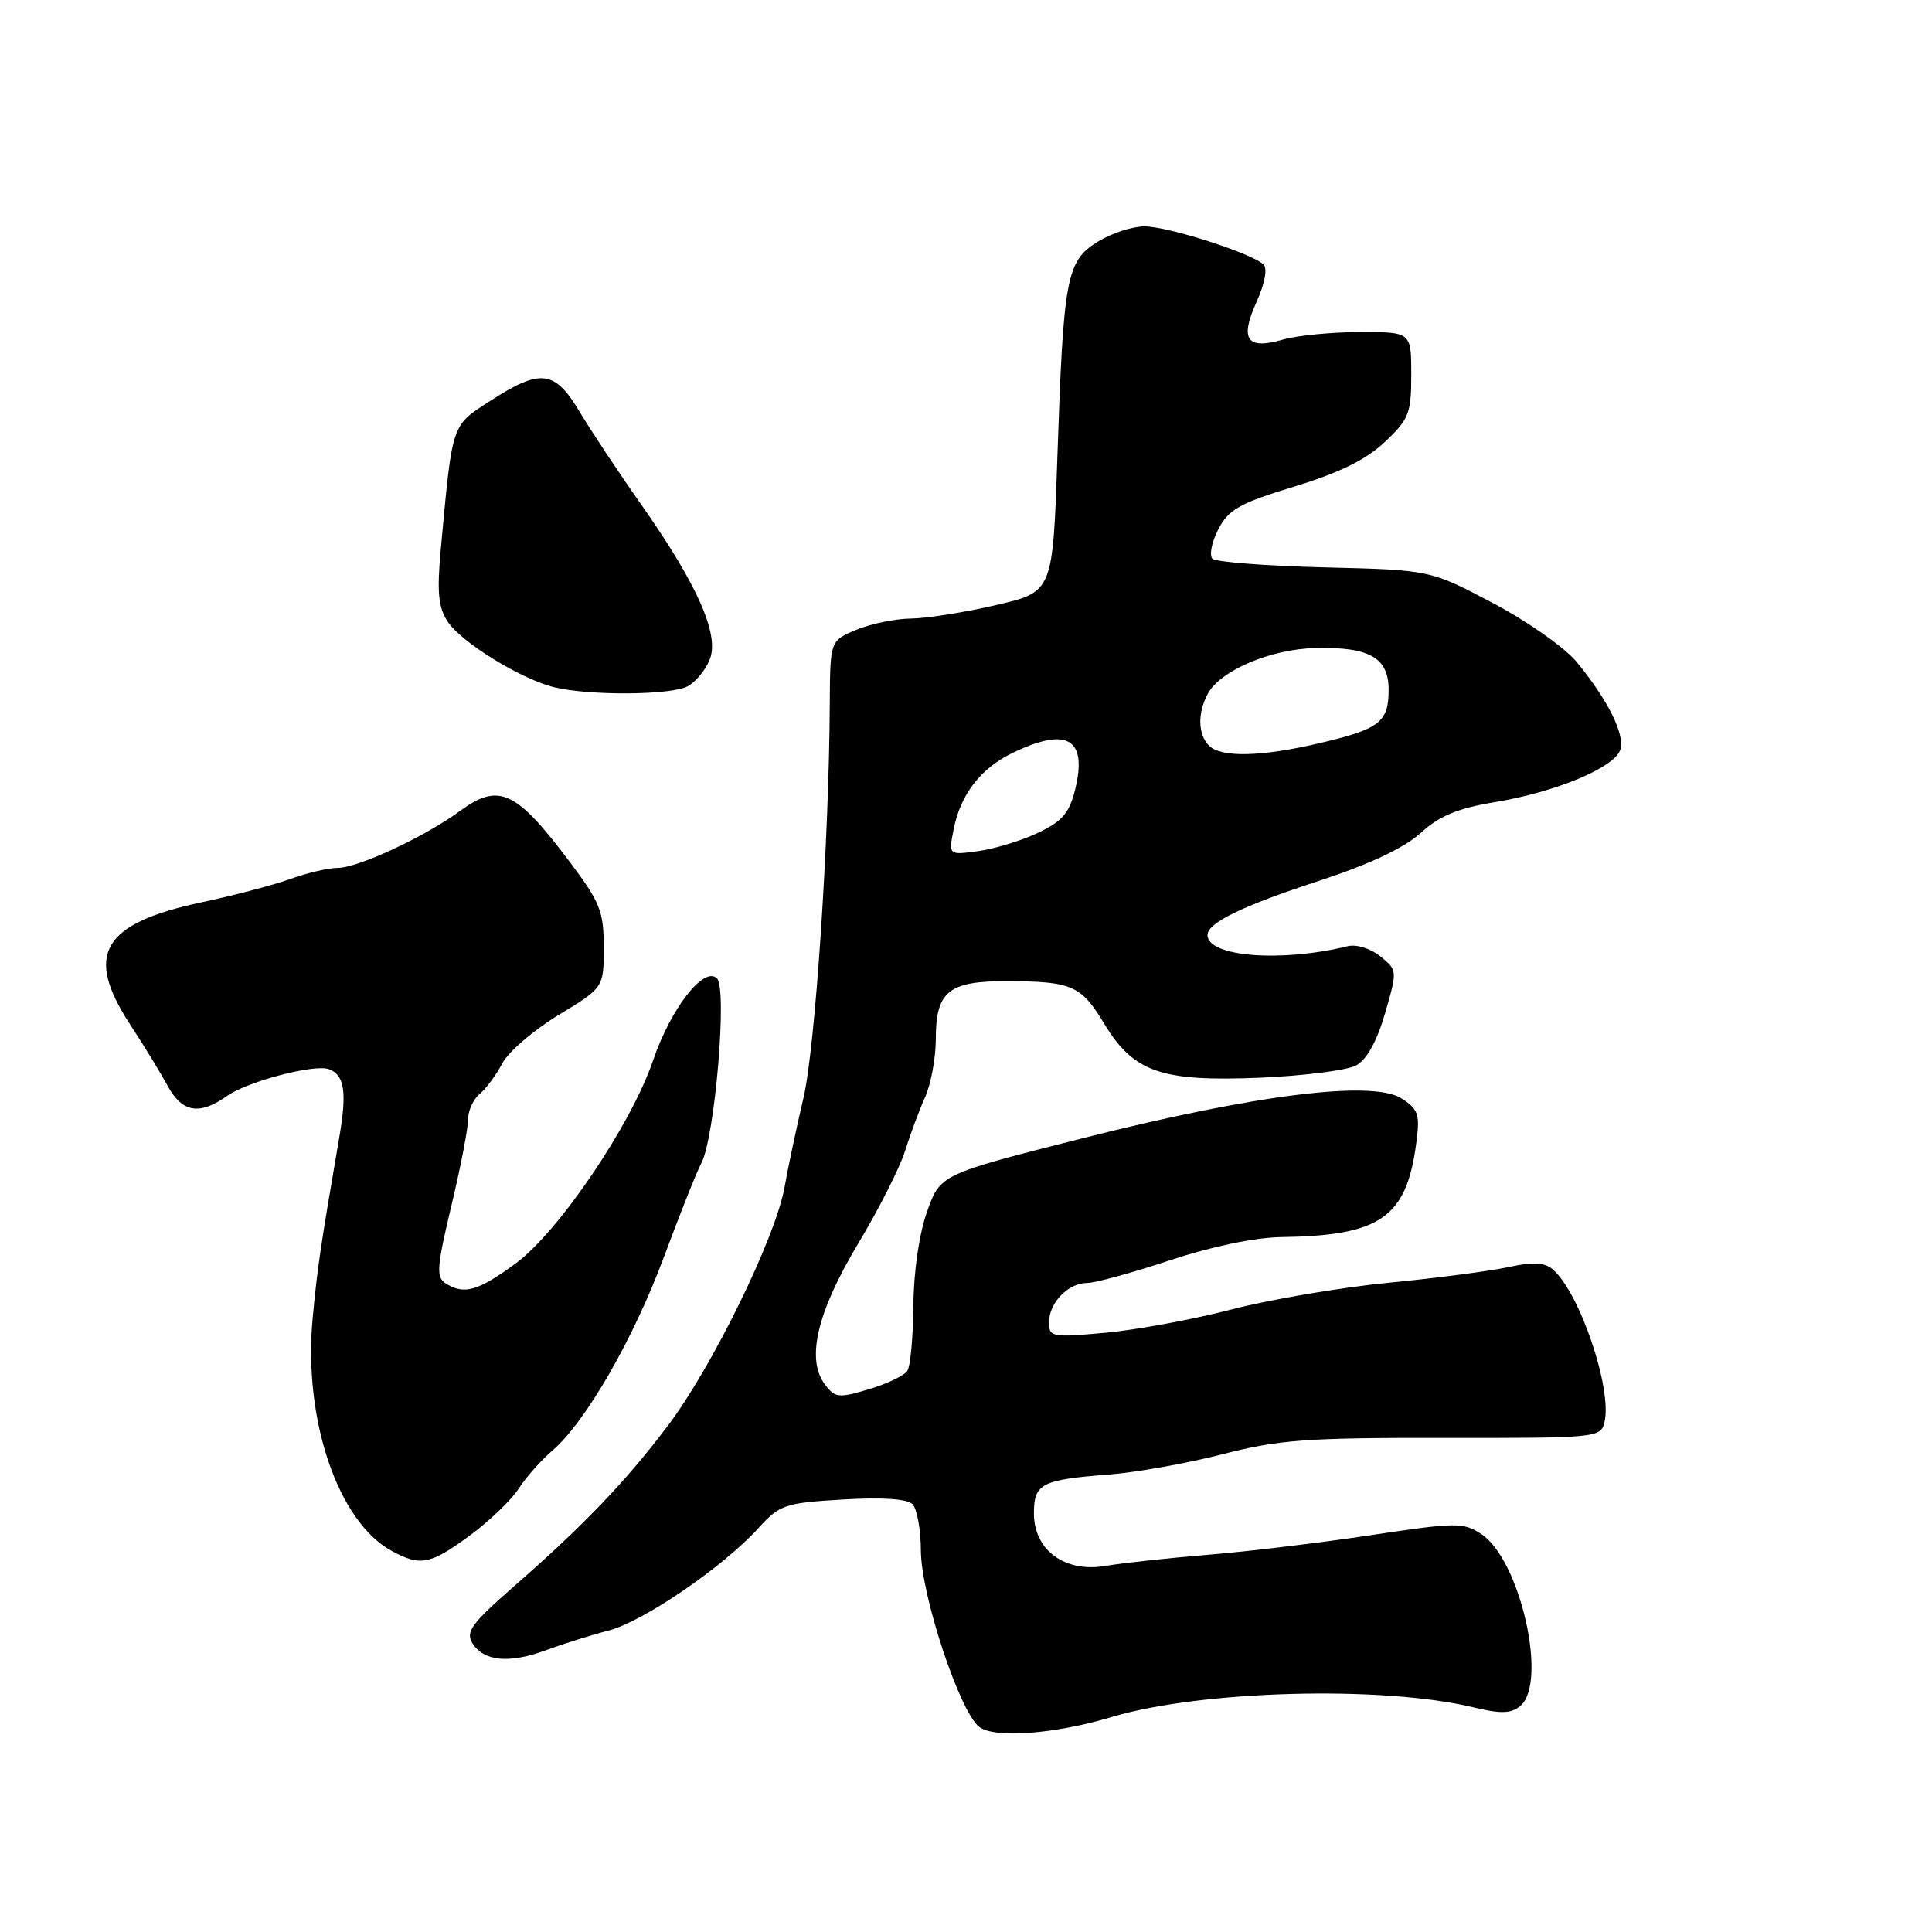 <?xml version="1.0" encoding="UTF-8" standalone="no"?>
<!DOCTYPE svg PUBLIC "-//W3C//DTD SVG 1.1//EN" "http://www.w3.org/Graphics/SVG/1.1/DTD/svg11.dtd" >
<svg xmlns="http://www.w3.org/2000/svg" xmlns:xlink="http://www.w3.org/1999/xlink" version="1.1" viewBox="0 0 256 256">
 <g >
 <path fill="currentColor"
d=" M 147.24 227.53 C 159.03 223.98 183.07 223.32 195.19 226.22 C 198.88 227.11 200.21 227.07 201.44 226.05 C 205.13 222.99 201.43 206.64 196.28 203.27 C 193.89 201.70 192.96 201.71 181.62 203.42 C 174.95 204.43 165.22 205.60 160.00 206.02 C 154.78 206.45 148.70 207.11 146.50 207.49 C 141.10 208.42 137.00 205.41 137.00 200.53 C 137.00 196.58 137.98 196.07 146.99 195.38 C 150.57 195.10 157.32 193.89 162.00 192.69 C 169.44 190.77 173.10 190.50 191.29 190.53 C 211.45 190.56 212.09 190.50 212.59 188.50 C 213.69 184.12 209.28 171.14 205.69 168.15 C 204.62 167.27 203.03 167.20 199.86 167.90 C 197.46 168.42 190.32 169.36 184.00 169.97 C 177.68 170.59 168.31 172.18 163.18 173.51 C 158.06 174.84 150.52 176.23 146.43 176.60 C 139.37 177.24 139.00 177.17 139.00 175.21 C 139.00 172.62 141.54 170.00 144.06 170.00 C 145.11 170.00 150.03 168.65 155.00 167.00 C 160.52 165.17 166.26 163.97 169.76 163.92 C 182.84 163.74 186.30 161.37 187.63 151.71 C 188.18 147.67 187.99 147.04 185.75 145.57 C 181.95 143.08 166.44 145.01 143.55 150.80 C 124.60 155.60 124.60 155.60 122.84 160.55 C 121.79 163.50 121.06 168.53 121.03 173.00 C 120.99 177.12 120.64 181.01 120.23 181.64 C 119.83 182.27 117.53 183.37 115.13 184.08 C 111.11 185.28 110.64 185.23 109.30 183.44 C 106.79 180.09 108.26 173.88 113.71 164.78 C 116.45 160.23 119.24 154.70 119.93 152.50 C 120.61 150.30 121.81 147.08 122.59 145.35 C 123.36 143.62 124.00 140.16 124.00 137.67 C 124.00 131.38 125.68 130.00 133.32 130.01 C 142.03 130.03 143.25 130.56 146.30 135.62 C 150.21 142.09 153.85 143.35 167.00 142.80 C 172.78 142.55 178.48 141.83 179.68 141.18 C 181.10 140.42 182.43 138.02 183.52 134.29 C 185.17 128.60 185.17 128.56 182.90 126.72 C 181.61 125.67 179.74 125.09 178.56 125.38 C 169.73 127.55 160.00 126.77 160.00 123.90 C 160.00 122.28 164.59 120.05 174.74 116.73 C 181.46 114.53 186.04 112.37 188.23 110.39 C 190.74 108.09 193.13 107.11 198.18 106.27 C 206.07 104.96 213.77 101.77 214.67 99.42 C 215.41 97.49 213.10 92.79 208.93 87.73 C 207.34 85.80 202.39 82.32 197.78 79.89 C 189.50 75.52 189.50 75.52 175.50 75.18 C 167.80 74.99 161.12 74.47 160.66 74.03 C 160.21 73.59 160.55 71.84 161.43 70.14 C 162.79 67.50 164.23 66.69 171.50 64.47 C 177.48 62.65 181.01 60.91 183.49 58.57 C 186.70 55.55 187.00 54.78 187.00 49.63 C 187.00 44.00 187.00 44.00 180.24 44.00 C 176.53 44.00 171.93 44.45 170.03 44.99 C 165.20 46.38 164.24 45.02 166.50 40.00 C 167.60 37.55 167.97 35.58 167.42 35.05 C 165.88 33.56 154.76 30.00 151.65 30.00 C 150.05 30.00 147.26 30.91 145.45 32.03 C 141.31 34.59 140.91 36.73 140.11 60.47 C 139.50 78.43 139.50 78.43 132.00 80.17 C 127.88 81.13 122.80 81.94 120.72 81.96 C 118.64 81.98 115.38 82.65 113.47 83.45 C 110.00 84.90 110.00 84.90 109.95 93.20 C 109.86 111.44 108.02 138.85 106.46 145.50 C 105.55 149.35 104.43 154.66 103.96 157.30 C 102.77 164.00 94.33 181.23 88.43 189.00 C 82.79 196.44 77.27 202.19 68.00 210.29 C 62.48 215.12 61.67 216.24 62.60 217.74 C 64.11 220.15 67.48 220.46 72.38 218.65 C 74.65 217.81 78.37 216.64 80.66 216.05 C 85.24 214.86 95.81 207.64 100.50 202.48 C 103.32 199.38 103.98 199.15 111.65 198.69 C 116.88 198.38 120.20 198.60 120.90 199.30 C 121.51 199.91 122.01 202.67 122.02 205.45 C 122.04 211.37 127.17 226.85 129.76 228.83 C 131.79 230.37 139.76 229.78 147.24 227.53 Z  M 62.22 203.49 C 64.81 201.58 67.74 198.78 68.72 197.26 C 69.70 195.74 71.71 193.47 73.18 192.22 C 77.57 188.48 83.96 177.39 88.01 166.46 C 90.11 160.82 92.31 155.28 92.92 154.15 C 94.72 150.79 96.40 130.99 95.00 129.64 C 93.28 127.96 88.88 133.62 86.54 140.50 C 83.65 149.01 74.03 163.23 68.33 167.41 C 63.31 171.09 61.50 171.60 59.04 170.05 C 57.77 169.25 57.88 167.87 59.80 159.81 C 61.03 154.69 62.02 149.54 62.02 148.37 C 62.01 147.20 62.70 145.66 63.57 144.95 C 64.43 144.23 65.77 142.41 66.55 140.91 C 67.33 139.40 70.67 136.52 73.98 134.51 C 80.00 130.86 80.00 130.86 80.00 125.53 C 80.00 120.77 79.52 119.56 75.52 114.24 C 68.36 104.72 66.11 103.67 60.92 107.48 C 56.29 110.88 47.44 115.00 44.75 115.00 C 43.55 115.00 40.75 115.65 38.53 116.45 C 36.32 117.25 31.02 118.65 26.76 119.55 C 13.53 122.36 11.14 126.43 17.25 135.76 C 19.04 138.49 21.27 142.14 22.20 143.86 C 24.13 147.41 26.41 147.81 30.03 145.25 C 32.80 143.29 41.70 140.95 43.61 141.68 C 45.66 142.47 45.99 144.70 44.95 150.75 C 42.43 165.43 42.06 167.95 41.43 174.66 C 40.17 188.07 44.78 201.64 51.91 205.51 C 55.70 207.57 57.00 207.32 62.22 203.49 Z  M 91.11 90.94 C 92.20 90.36 93.53 88.73 94.07 87.32 C 95.32 84.02 92.38 77.40 84.92 66.79 C 81.94 62.56 78.28 57.04 76.79 54.54 C 73.50 49.04 71.62 48.81 65.01 53.09 C 59.76 56.49 59.98 55.85 58.41 72.73 C 57.89 78.45 58.07 80.46 59.31 82.35 C 61.12 85.12 69.08 90.02 73.47 91.07 C 78.17 92.20 88.91 92.12 91.11 90.94 Z  M 126.36 109.90 C 127.25 105.33 129.91 101.85 134.06 99.82 C 141.40 96.24 144.14 97.82 142.45 104.67 C 141.68 107.76 140.73 108.85 137.50 110.37 C 135.30 111.41 131.74 112.49 129.59 112.78 C 125.69 113.31 125.69 113.31 126.36 109.90 Z  M 160.20 98.80 C 158.73 97.33 158.66 94.51 160.03 91.94 C 161.69 88.85 168.37 86.00 174.30 85.87 C 181.48 85.70 184.00 87.14 184.00 91.41 C 184.00 95.68 182.81 96.60 174.94 98.45 C 167.15 100.29 161.81 100.41 160.20 98.80 Z "/>
</g>
</svg>
